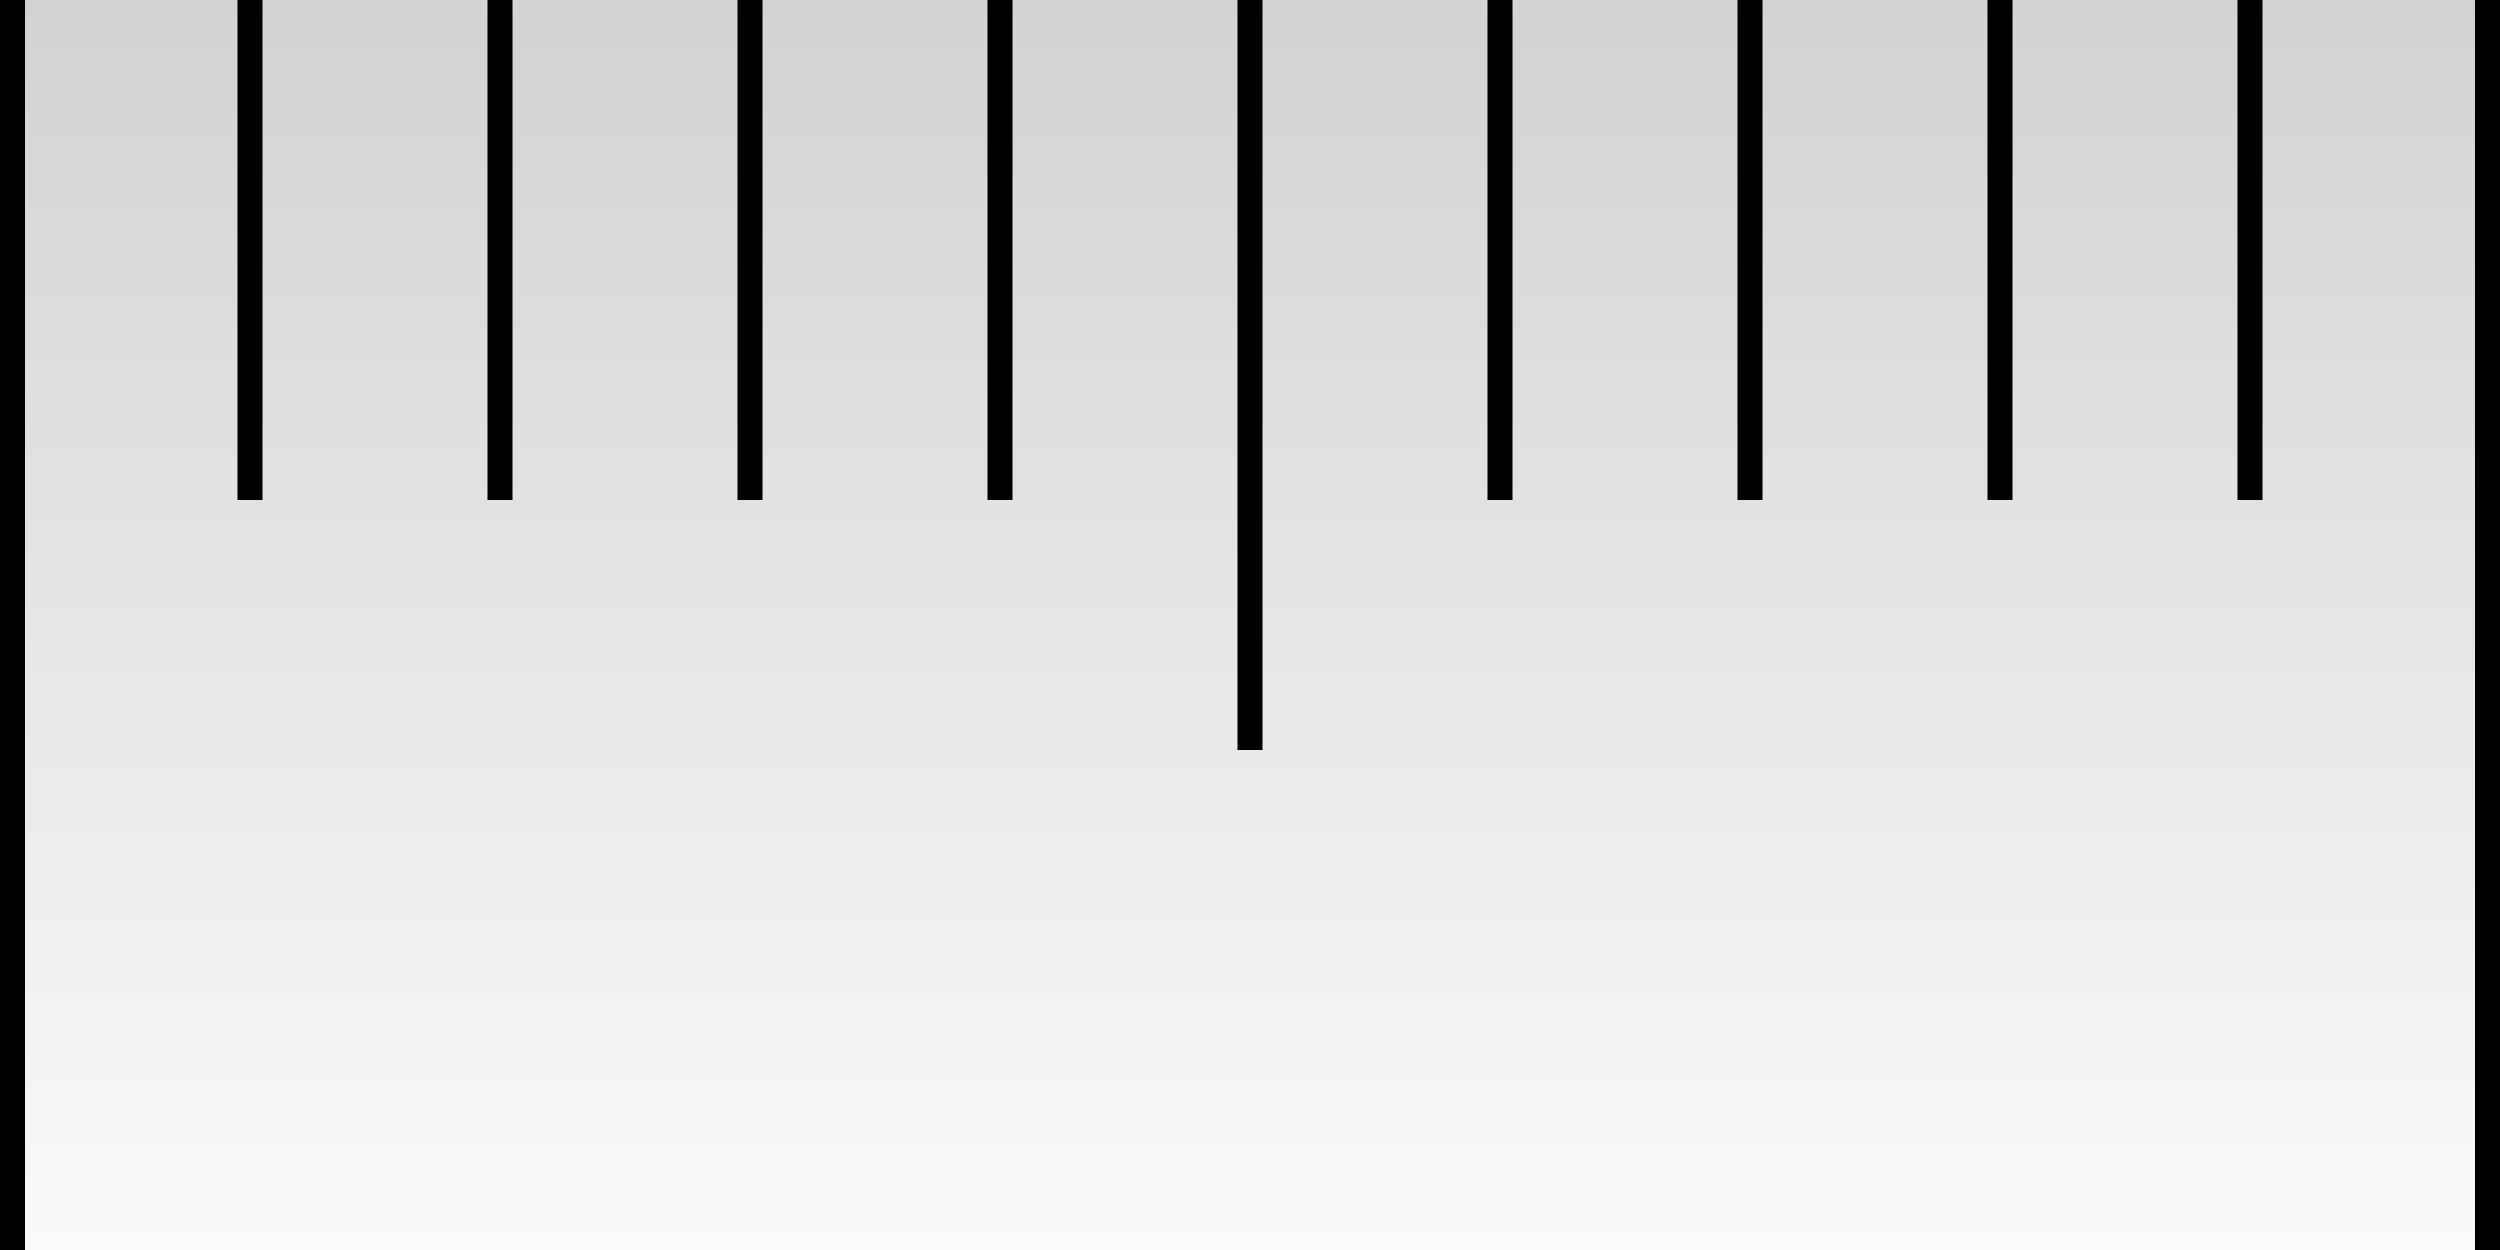 <?xml version="1.0" encoding="UTF-8" standalone="no"?>
<svg
    xmlns:dc="http://purl.org/dc/elements/1.1/"
    xmlns:cc="http://creativecommons.org/ns#"
    xmlns:rdf="http://www.w3.org/1999/02/22-rdf-syntax-ns#"
    xmlns:svg="http://www.w3.org/2000/svg"
    xmlns="http://www.w3.org/2000/svg"
    xmlns:xlink="http://www.w3.org/1999/xlink"
    version="1.1"
    viewBox="0 0 10 5">
    <rect x="0" y="0" width="10" height="5" fill="#808080" stroke="none"/>
    <defs>
        <linearGradient
            y2="297.014"
            x2="0"
            y1="292"
            x1="0"
            gradientUnits="userSpaceOnUse"
            id="backgroundGradient">
            <stop offset="0" style="stop-color:#d2d2d2;stop-opacity:1"/>
            <stop offset="1" style="stop-color:#fafafa;stop-opacity:1"/>
        </linearGradient>
    </defs>
    <g
        transform="translate(0,-292)"
        id="layer1">
        <rect
            ry="0"
            y="292"
            x="0"
            height="5"
            width="10"
            style="fill:url(#backgroundGradient);fill-opacity:1;fill-rule:evenodd;stroke:none;stroke-width:0.283;stroke-miterlimit:4;stroke-dasharray:none;stroke-opacity:1"/>
        <path
            id="path833"
            d="M 0.05,292 V 297"
            style="fill:none;stroke:#000000;stroke-width:0.1;stroke-linecap:butt;stroke-linejoin:miter;stroke-miterlimit:4;stroke-dasharray:none;stroke-opacity:1"/>
        <path
            id="path833-2"
            d="m 5.0,292 v 3"
            style="fill:none;stroke:#000000;stroke-width:0.1;stroke-linecap:butt;stroke-linejoin:miter;stroke-miterlimit:4;stroke-dasharray:none;stroke-opacity:1"/>
        <path
            id="path833-2-9"
            d="m 1.0,292 v 2"
            style="fill:none;stroke:#000000;stroke-width:0.1;stroke-linecap:butt;stroke-linejoin:miter;stroke-miterlimit:4;stroke-dasharray:none;stroke-opacity:1"/>
        <path
            id="path833-2-9-3"
            d="m 2.0,292 v 2"
            style="fill:none;stroke:#000000;stroke-width:0.1;stroke-linecap:butt;stroke-linejoin:miter;stroke-miterlimit:4;stroke-dasharray:none;stroke-opacity:1"/>
        <path
            id="path833-2-9-3-6"
            d="m 3.0,292 v 2"
            style="fill:none;stroke:#000000;stroke-width:0.1;stroke-linecap:butt;stroke-linejoin:miter;stroke-miterlimit:4;stroke-dasharray:none;stroke-opacity:1"/>
        <path
            id="path833-2-9-3-6-8"
            d="m 4.0,292 v 2"
            style="fill:none;stroke:#000000;stroke-width:0.1;stroke-linecap:butt;stroke-linejoin:miter;stroke-miterlimit:4;stroke-dasharray:none;stroke-opacity:1"/>
        <path
            id="path833-2-9-3-6-8-0"
            d="m 6.0,292 v 2"
            style="fill:none;stroke:#000000;stroke-width:0.1;stroke-linecap:butt;stroke-linejoin:miter;stroke-miterlimit:4;stroke-dasharray:none;stroke-opacity:1"/>
        <path
            id="path833-2-9-3-6-8-0-2"
            d="m 7.0,292 v 2"
            style="fill:none;stroke:#000000;stroke-width:0.1;stroke-linecap:butt;stroke-linejoin:miter;stroke-miterlimit:4;stroke-dasharray:none;stroke-opacity:1"/>
        <path
            id="path833-2-9-3-6-8-0-2-1"
            d="m 8.0,292 v 2"
            style="fill:none;stroke:#000000;stroke-width:0.1;stroke-linecap:butt;stroke-linejoin:miter;stroke-miterlimit:4;stroke-dasharray:none;stroke-opacity:1"/>
        <path
            id="path833-2-9-3-6-8-0-2-1-0"
            d="m 9.0,292 v 2"
            style="fill:none;stroke:#000000;stroke-width:0.1;stroke-linecap:butt;stroke-linejoin:miter;stroke-miterlimit:4;stroke-dasharray:none;stroke-opacity:1"/>
        <path
            id="path833"
            d="M 9.95,292 V 297"
            style="fill:none;stroke:#000000;stroke-width:0.1;stroke-linecap:butt;stroke-linejoin:miter;stroke-miterlimit:4;stroke-dasharray:none;stroke-opacity:1"/>
    </g>
</svg>

